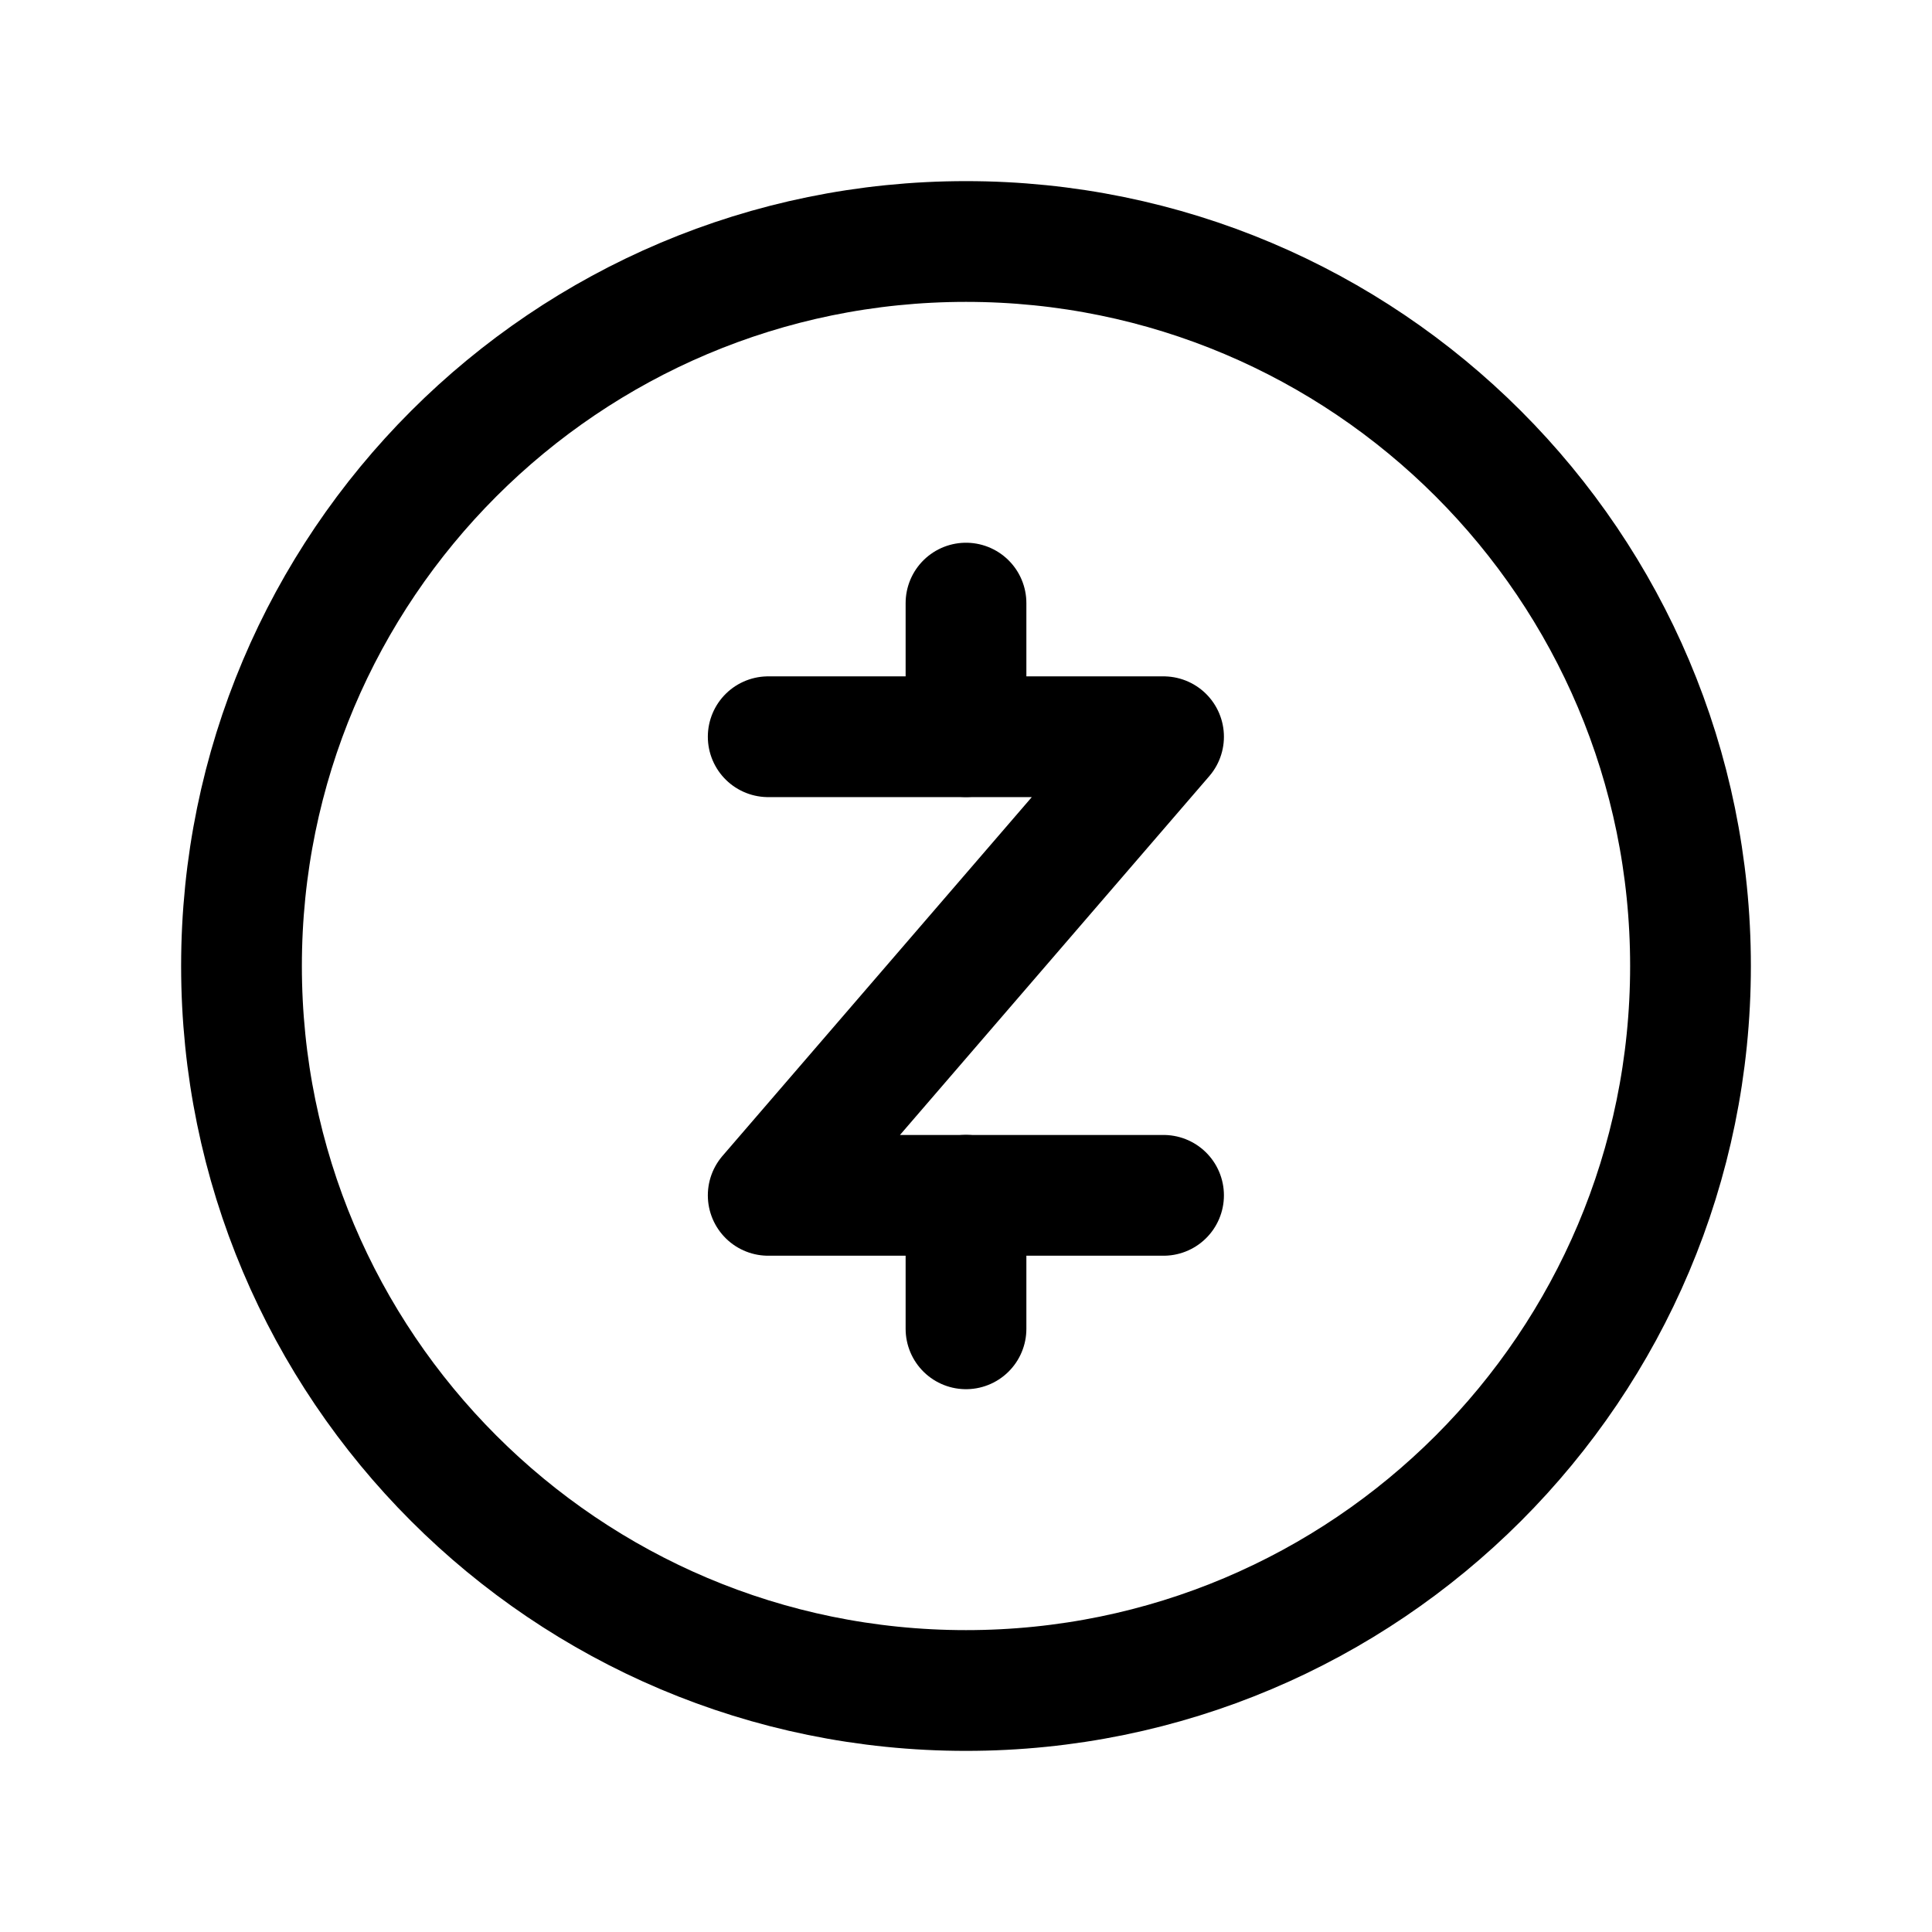 <svg width="24" height="24" viewBox="0 0 24 24" fill="none" xmlns="http://www.w3.org/2000/svg">
<path d="M21 12C21 7.029 16.971 3 12 3C7.029 3 3 7.029 3 12C3 16.971 7.029 21 12 21C16.971 21 21 16.971 21 12Z" stroke="black" stroke-width="1.5" stroke-linecap="round" stroke-linejoin="round"/>
<path d="M9.543 9.152H14.454L9.543 14.849H14.454" stroke="black" stroke-width="1.5" stroke-linecap="round" stroke-linejoin="round"/>
<path d="M12 7.492V9.151M12 14.848V16.507" stroke="black" stroke-width="1.5" stroke-linecap="round" stroke-linejoin="round"/>
</svg>